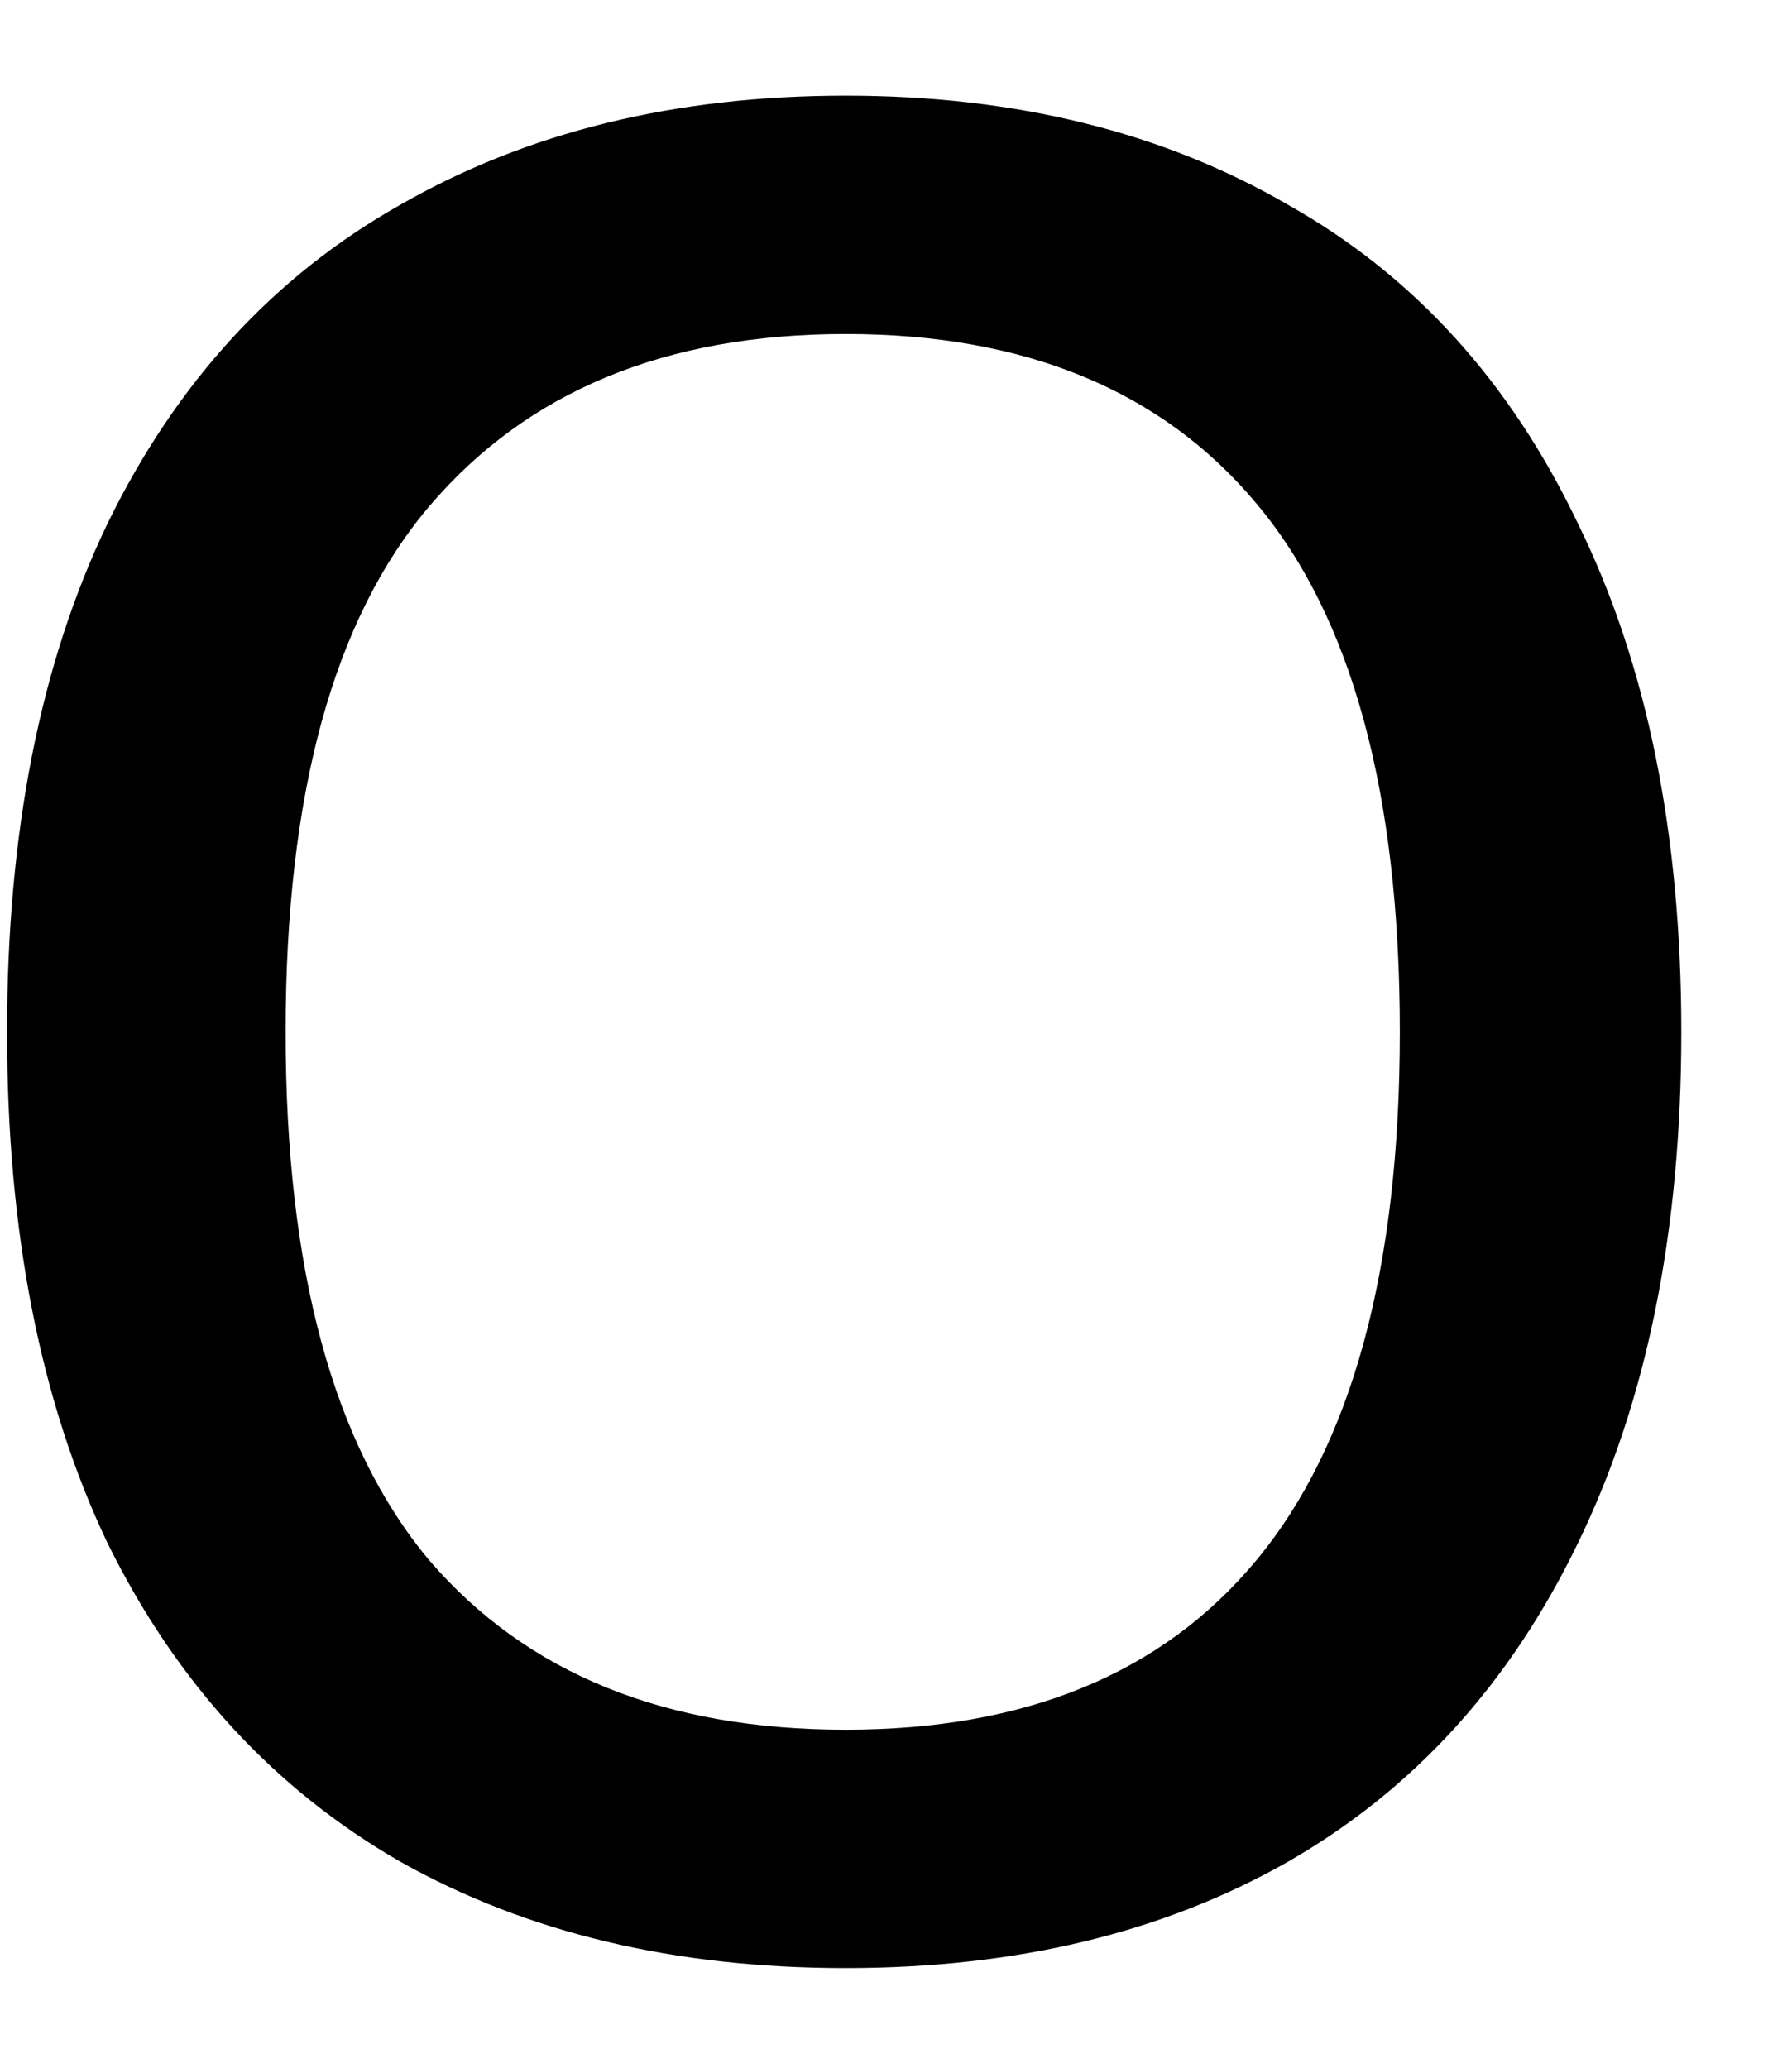 <svg width="13" height="15" viewBox="0 0 13 15" fill="none" xmlns="http://www.w3.org/2000/svg">
<path d="M6.135 14.277C4.895 14.277 3.822 14.022 2.905 13.506C1.989 12.98 1.28 12.209 0.78 11.194C0.291 10.168 0.051 8.933 0.051 7.485C0.051 6.043 0.291 4.814 0.78 3.798C1.28 2.772 1.989 2.001 2.905 1.485C3.822 0.959 4.895 0.694 6.135 0.694C7.369 0.694 8.437 0.959 9.343 1.485C10.26 2.001 10.957 2.772 11.447 3.798C11.947 4.814 12.197 6.043 12.197 7.485C12.197 8.933 11.947 10.168 11.447 11.194C10.957 12.209 10.26 12.98 9.343 13.506C8.437 14.022 7.369 14.277 6.135 14.277ZM6.135 12.548C7.437 12.548 8.431 12.142 9.114 11.319C9.806 10.485 10.155 9.209 10.155 7.485C10.155 5.751 9.806 4.475 9.114 3.652C8.431 2.834 7.437 2.423 6.135 2.423C4.827 2.423 3.822 2.84 3.114 3.673C2.416 4.496 2.072 5.767 2.072 7.485C2.072 9.209 2.416 10.485 3.114 11.319C3.822 12.142 4.827 12.548 6.135 12.548Z" fill="black"/>
</svg>
